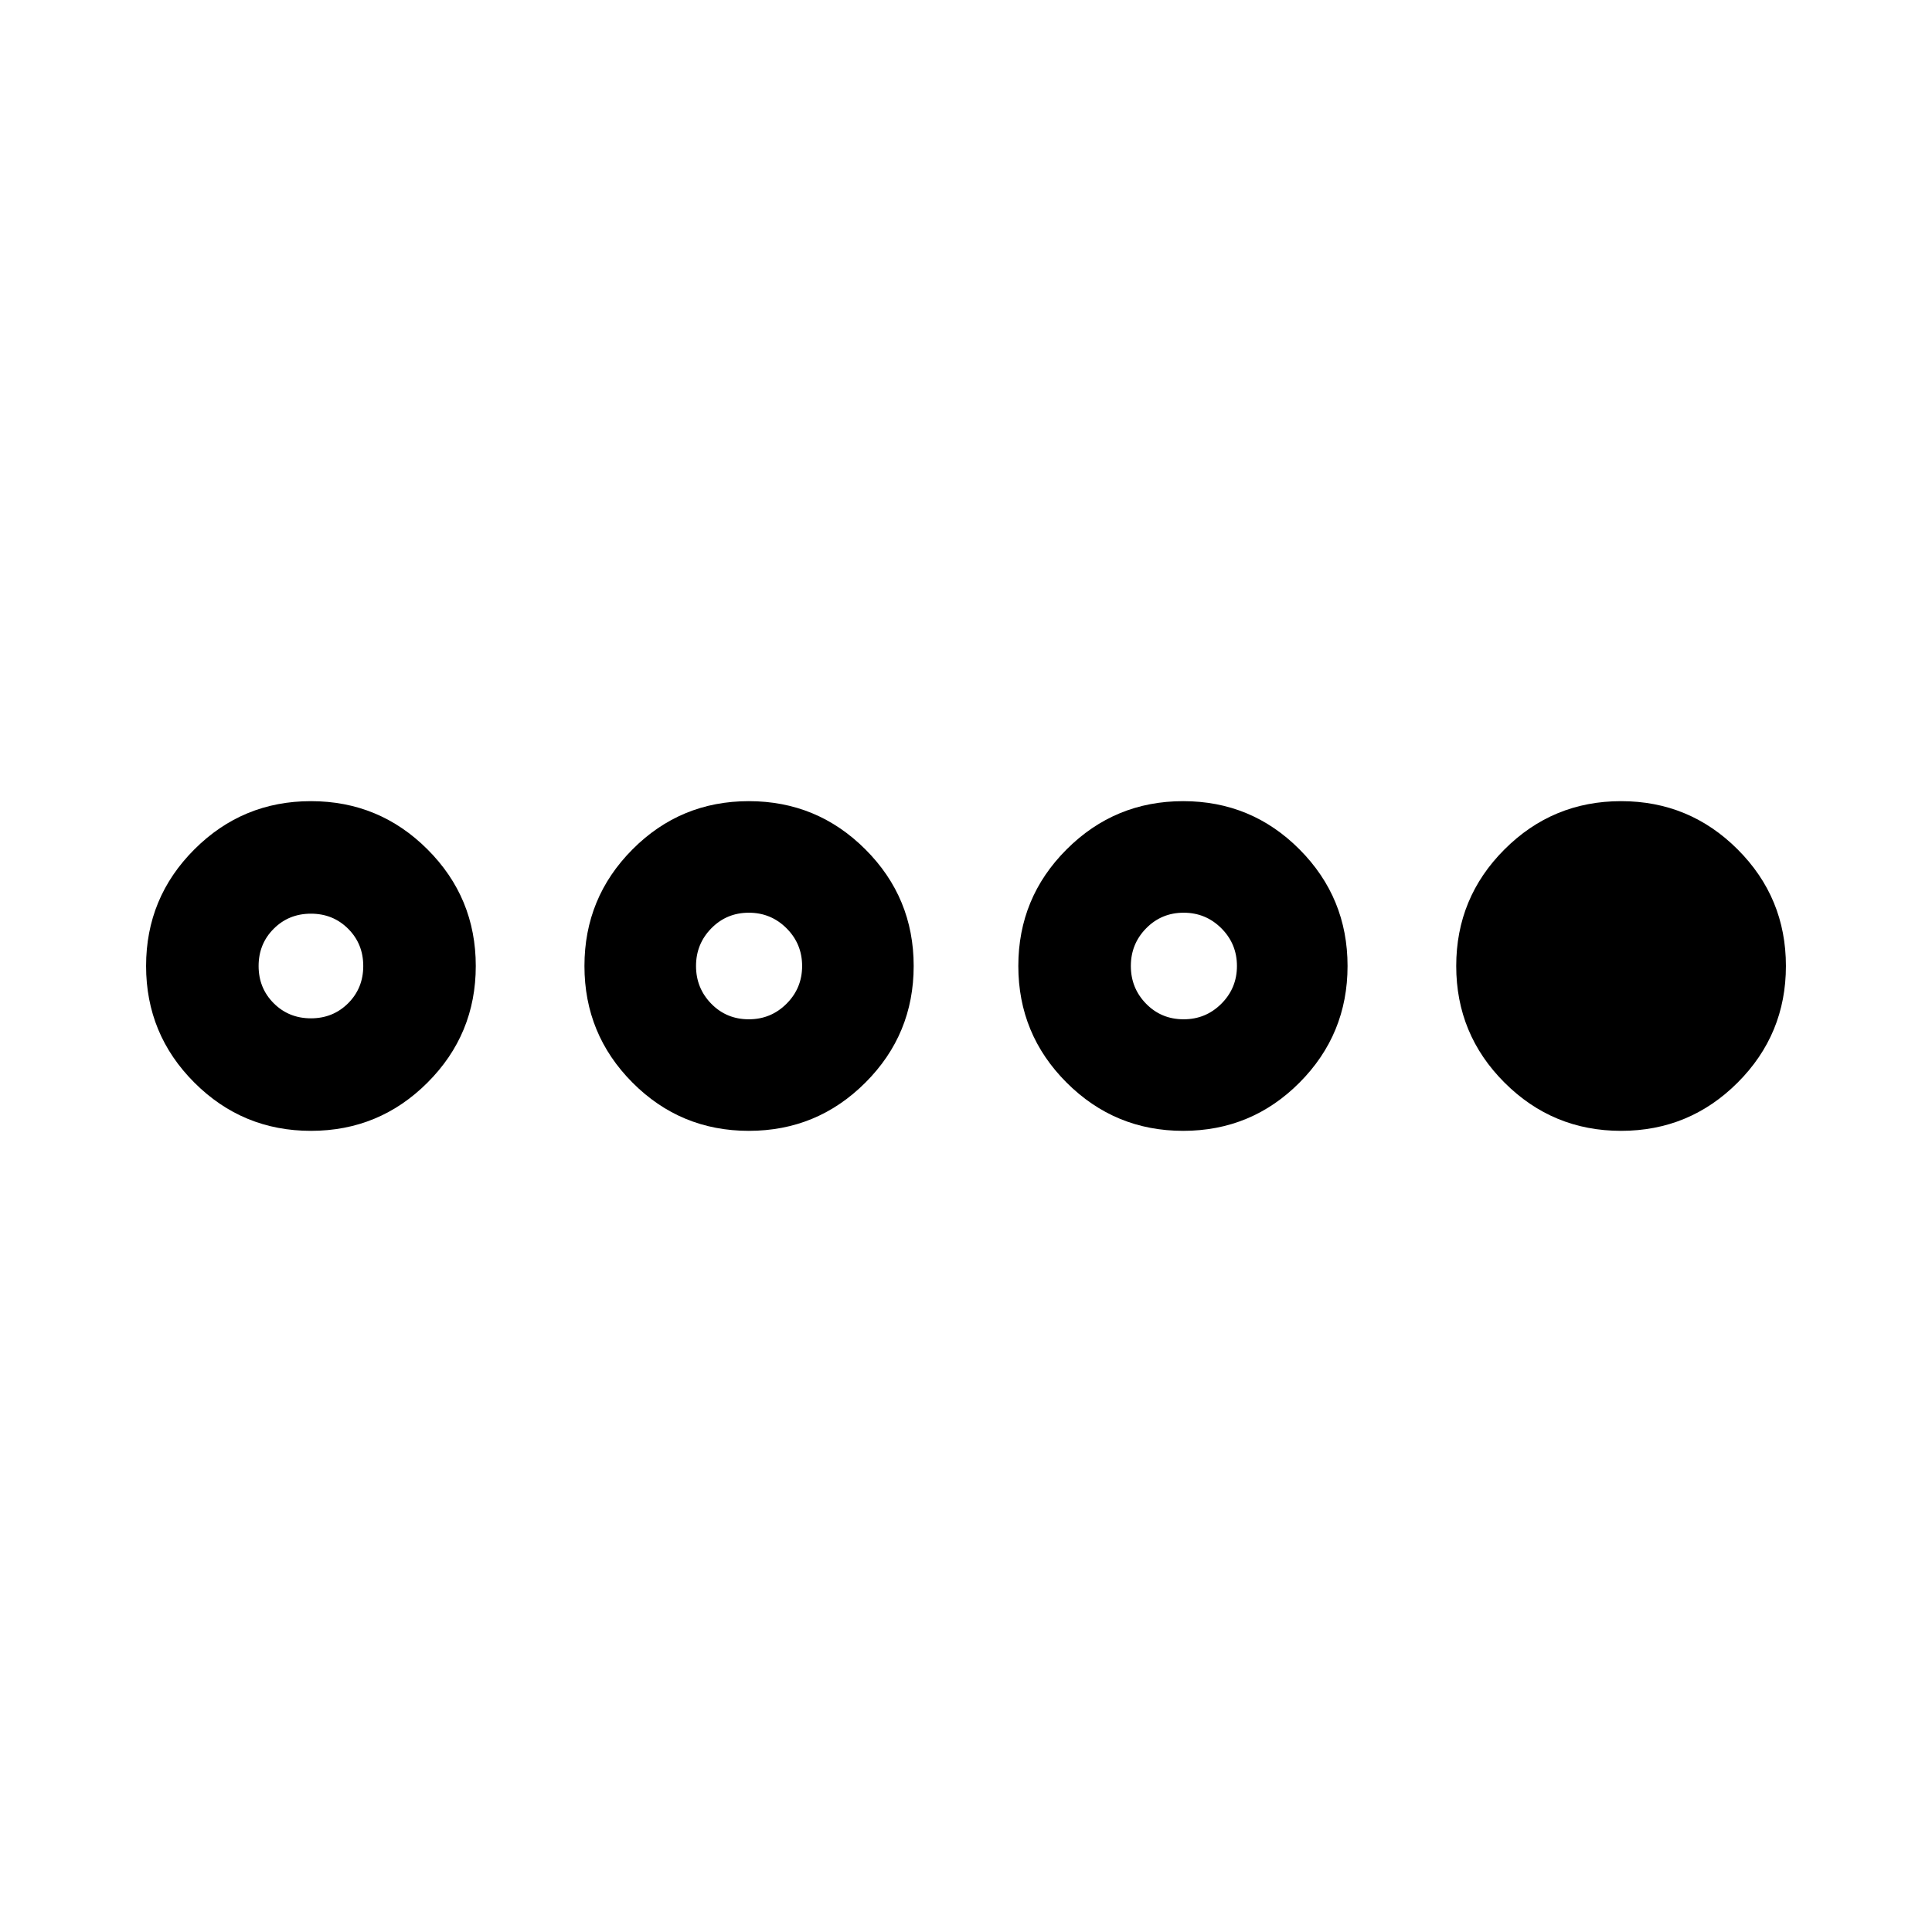 <svg xmlns="http://www.w3.org/2000/svg" height="24" viewBox="0 -960 960 960" width="24"><path d="M154.5-398.09q-33.96 0-57.93-23.98Q72.59-446.04 72.59-480t23.98-57.93q23.97-23.98 57.93-23.98t57.93 23.98q23.98 23.97 23.98 57.93t-23.98 57.93q-23.97 23.98-57.93 23.98Zm0-55.91q11 0 18.5-7.5t7.5-18.5q0-11-7.5-18.5t-18.5-7.5q-11 0-18.5 7.5t-7.5 18.5q0 11 7.5 18.5t18.5 7.5Zm217.59 55.91q-33.96 0-57.82-23.98-23.86-23.97-23.86-57.93t23.86-57.93q23.86-23.98 57.82-23.98 33.95 0 57.93 23.98Q454-513.96 454-480t-23.98 57.93q-23.98 23.98-57.93 23.98Zm0-55.43q11 0 18.74-7.74 7.74-7.74 7.74-18.74 0-11-7.74-18.74-7.74-7.74-18.74-7.74-11 0-18.62 7.74-7.62 7.74-7.62 18.74 0 11 7.57 18.74 7.57 7.74 18.67 7.74Zm215.82 55.43q-33.95 0-57.93-23.98Q506-446.04 506-480t23.98-57.93q23.98-23.98 57.93-23.98 33.96 0 57.82 23.98 23.86 23.97 23.86 57.93t-23.86 57.93q-23.86 23.98-57.82 23.98Zm.24-55.43q11 0 18.74-7.74 7.74-7.74 7.74-18.74 0-11-7.74-18.74-7.74-7.74-18.74-7.74-11 0-18.62 7.74-7.62 7.74-7.62 18.74 0 11 7.57 18.74 7.57 7.74 18.67 7.74Zm217.35 55.43q-33.96 0-57.93-23.98-23.98-23.97-23.98-57.93t23.98-57.93q23.97-23.98 57.93-23.98t57.93 23.98q23.98 23.97 23.98 57.93t-23.98 57.93q-23.97 23.98-57.93 23.98Z"/></svg>